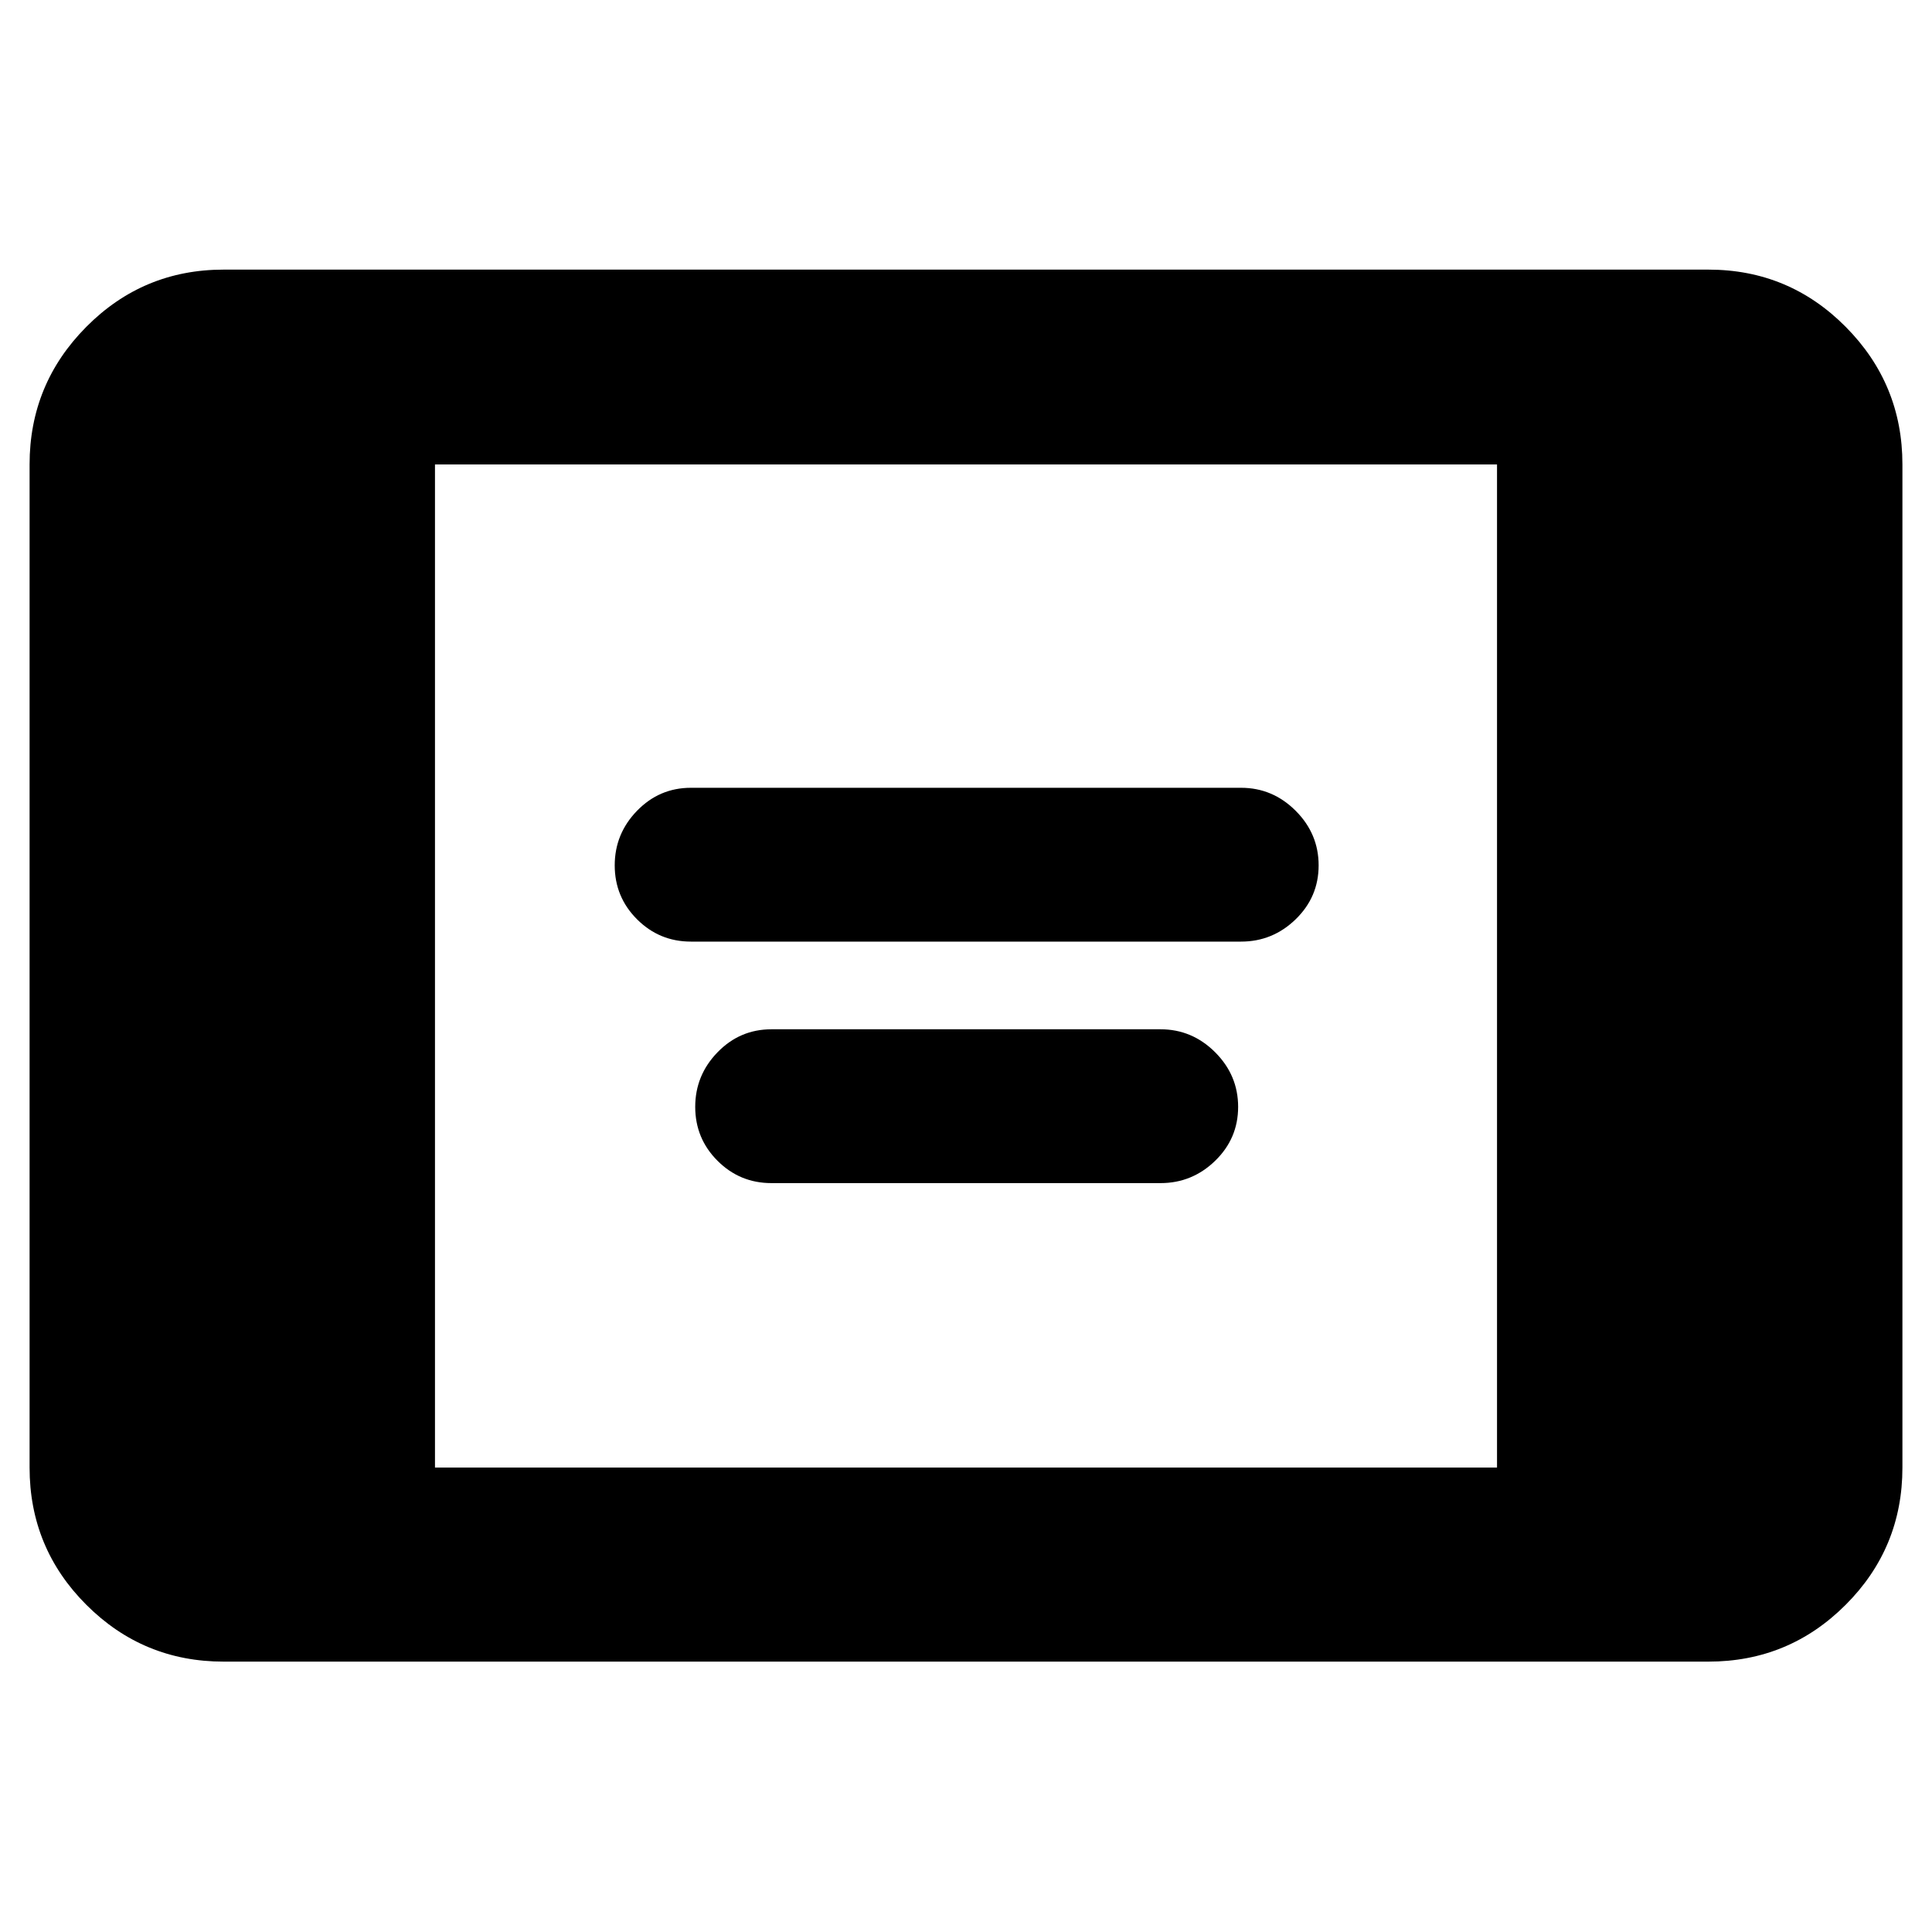 <svg xmlns="http://www.w3.org/2000/svg" height="40" viewBox="0 -960 960 960" width="40"><path d="M111.13-134.35q-40 0-68.22-28.22-28.21-28.21-28.21-68.21v-498.44q0-40 28.21-68.4 28.22-28.41 68.22-28.41h737.74q40 0 68.22 28.41 28.21 28.4 28.21 68.4v498.44q0 40-28.21 68.21-28.22 28.22-68.22 28.22H111.13Zm105.01-96.43h527.72v-498.44H216.14v498.44Zm127.19-261.34q-15.7 0-26.79-11.08-11.09-11.09-11.09-26.8t11.09-27.13q11.09-11.42 26.79-11.42h273.34q15.7 0 27.13 11.42 11.42 11.42 11.42 27.13 0 15.71-11.42 26.8-11.43 11.08-27.13 11.08H343.33Zm40 120q-15.7 0-26.79-11.08-11.09-11.09-11.09-26.8t11.09-27.13q11.09-11.42 26.79-11.42h193.34q15.7 0 27.13 11.42 11.42 11.42 11.42 27.13 0 15.71-11.42 26.8-11.43 11.08-27.13 11.08H383.33Z"/></svg>